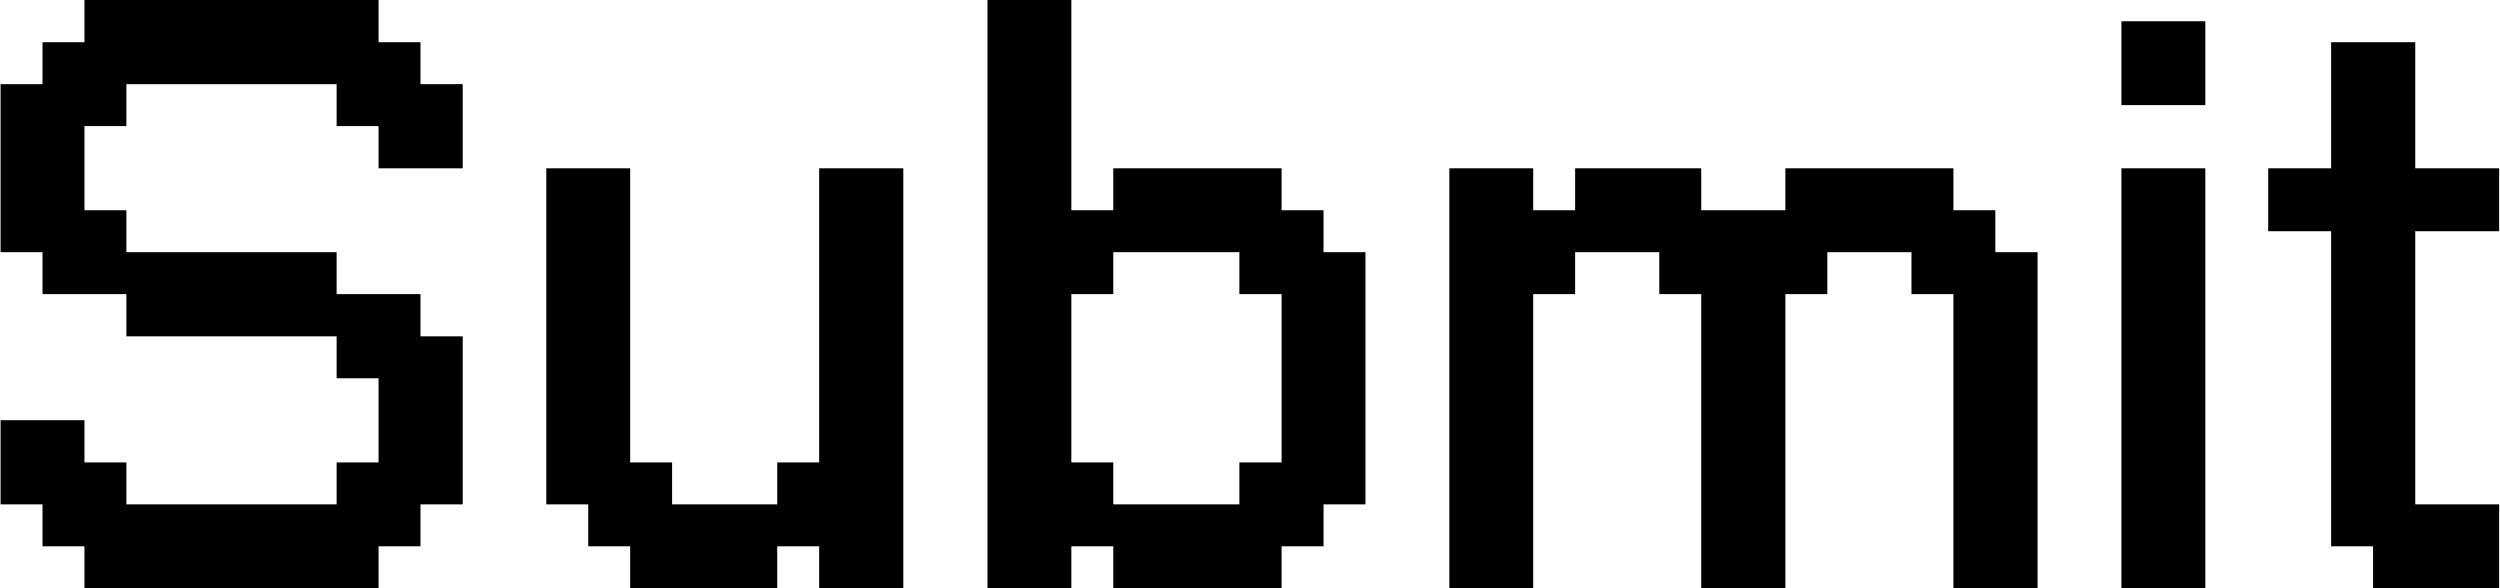 <svg width="544" height="128" viewBox="0 0 544 128" fill="none" xmlns="http://www.w3.org/2000/svg">
<path d="M82.375 128V118.875H91.5V109.75H100.688V73.188H91.5V64H73.25V54.875H27.5V45.75H18.375V27.438H27.5V18.312H73.25V27.438H82.375V36.625H100.688V18.312H91.5V9.188H82.375V0H18.375V9.188H9.25V18.312H0.125V54.875H9.25V64H27.5V73.188H73.25V82.312H82.375V100.625H73.25V109.75H27.5V100.625H18.375V91.438H0.125V109.75H9.25V118.875H18.375V128H82.375ZM169.125 128V118.875H178.25V128H196.562V36.625H178.25V100.625H169.125V109.75H146.25V100.625H137.125V36.625H118.875V109.75H128V118.875H137.125V128H169.125ZM233.125 128V118.875H242.25V128H278.875V118.875H288V109.75H297.125V54.875H288V45.75H278.875V36.625H242.25V45.75H233.125V0H214.875V128H233.125ZM242.25 109.75V100.625H233.125V64H242.25V54.875H269.688V64H278.875V100.625H269.688V109.75H242.25ZM333.625 128V64H342.75V54.875H361.062V64H370.188V128H388.5V64H397.625V54.875H415.938V64H425.062V128H443.375V54.875H434.188V45.75H425.062V36.625H388.5V45.75H370.188V36.625H342.75V45.75H333.625V36.625H315.375V128H333.625ZM479.875 22.875V4.625H461.625V22.875H479.875ZM479.875 128V36.625H461.625V128H479.875ZM543.812 128V109.75H525.562V50.312H543.812V36.625H525.562V9.188H507.25V36.625H493.562V50.312H507.25V118.875H516.375V128H543.812Z" fill="black"/>
</svg>